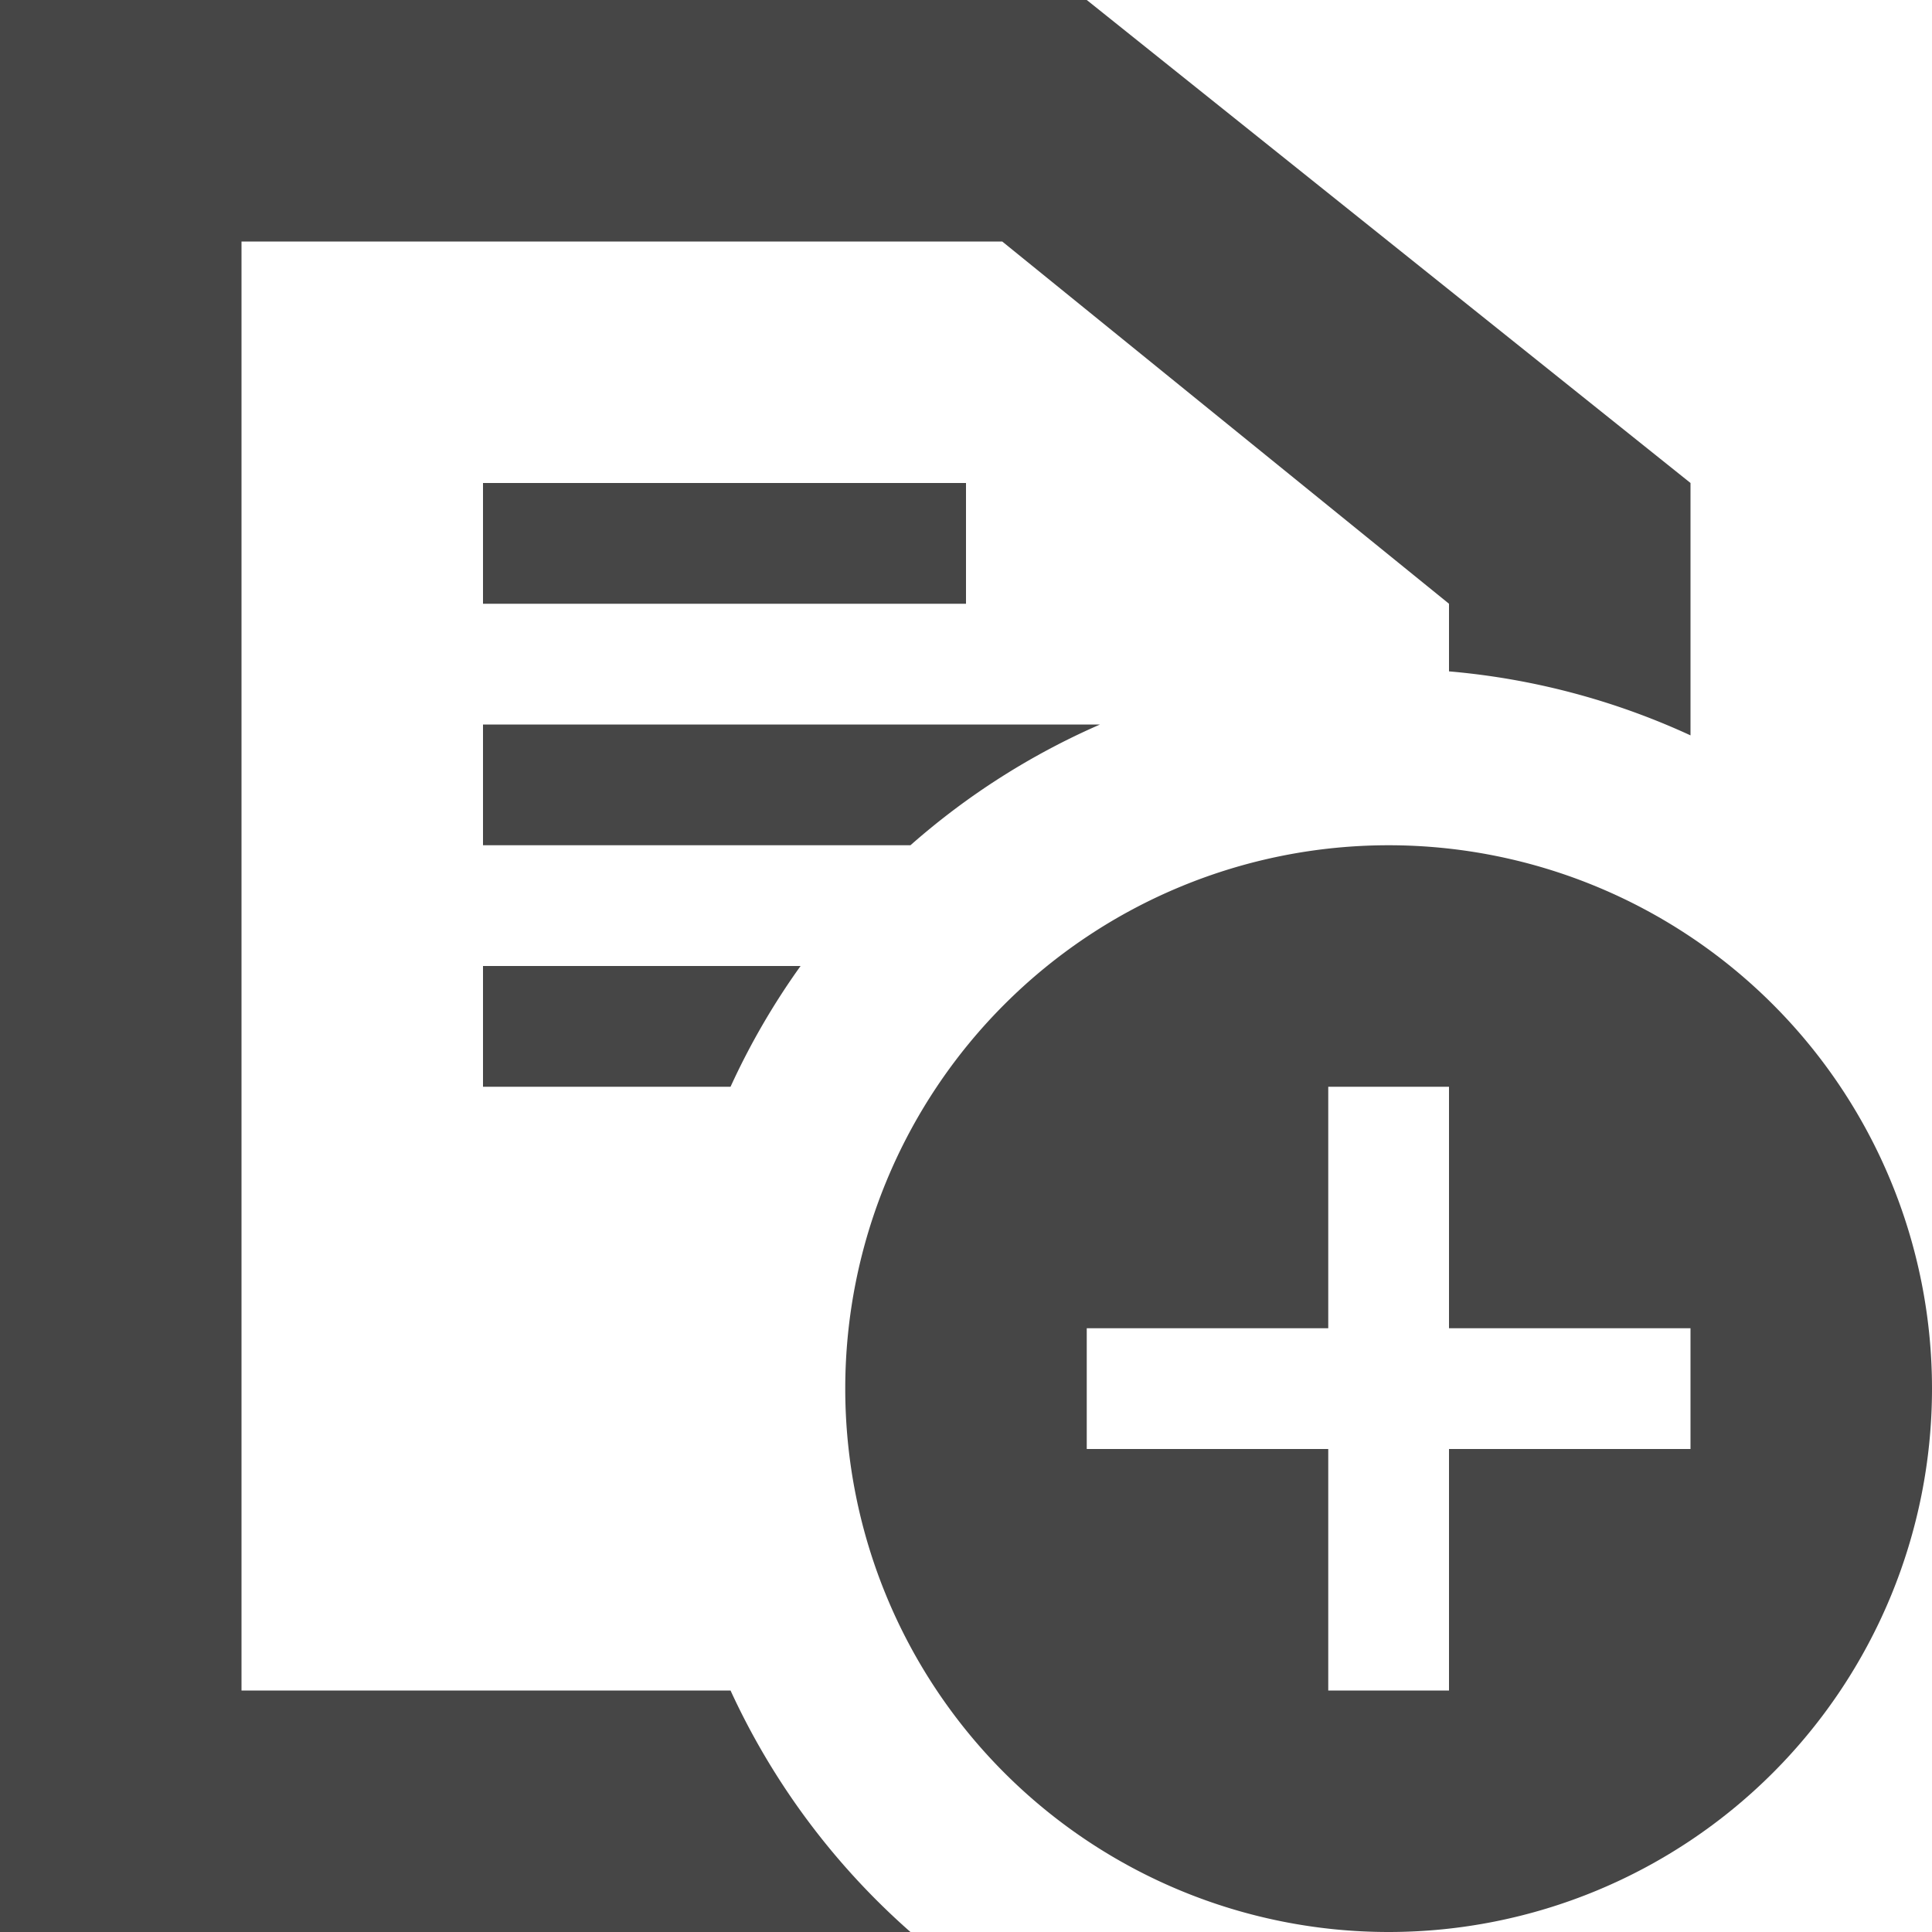 <svg xmlns="http://www.w3.org/2000/svg" viewBox="0 0 16 16"><title>16_NewDocument</title><path d="M11.5,7A4.5,4.5,0,1,0,16,11.5,4.5,4.5,0,0,0,11.5,7ZM14,12H12v2H11V12H9V11h2V9h1v2h2Z" fill="#464646"/><path d="M8,5H4V4H8ZM6.63,8H4V9H6.05A6,6,0,0,1,6.63,8ZM9.11,6H4V7H7.54A6,6,0,0,1,9.11,6ZM6.05,14H2V2H8.3L12,5v.56a6,6,0,0,1,2,.53V4L9,0H0V16H7.54A6,6,0,0,1,6.05,14Z" fill="#464646"/></svg>